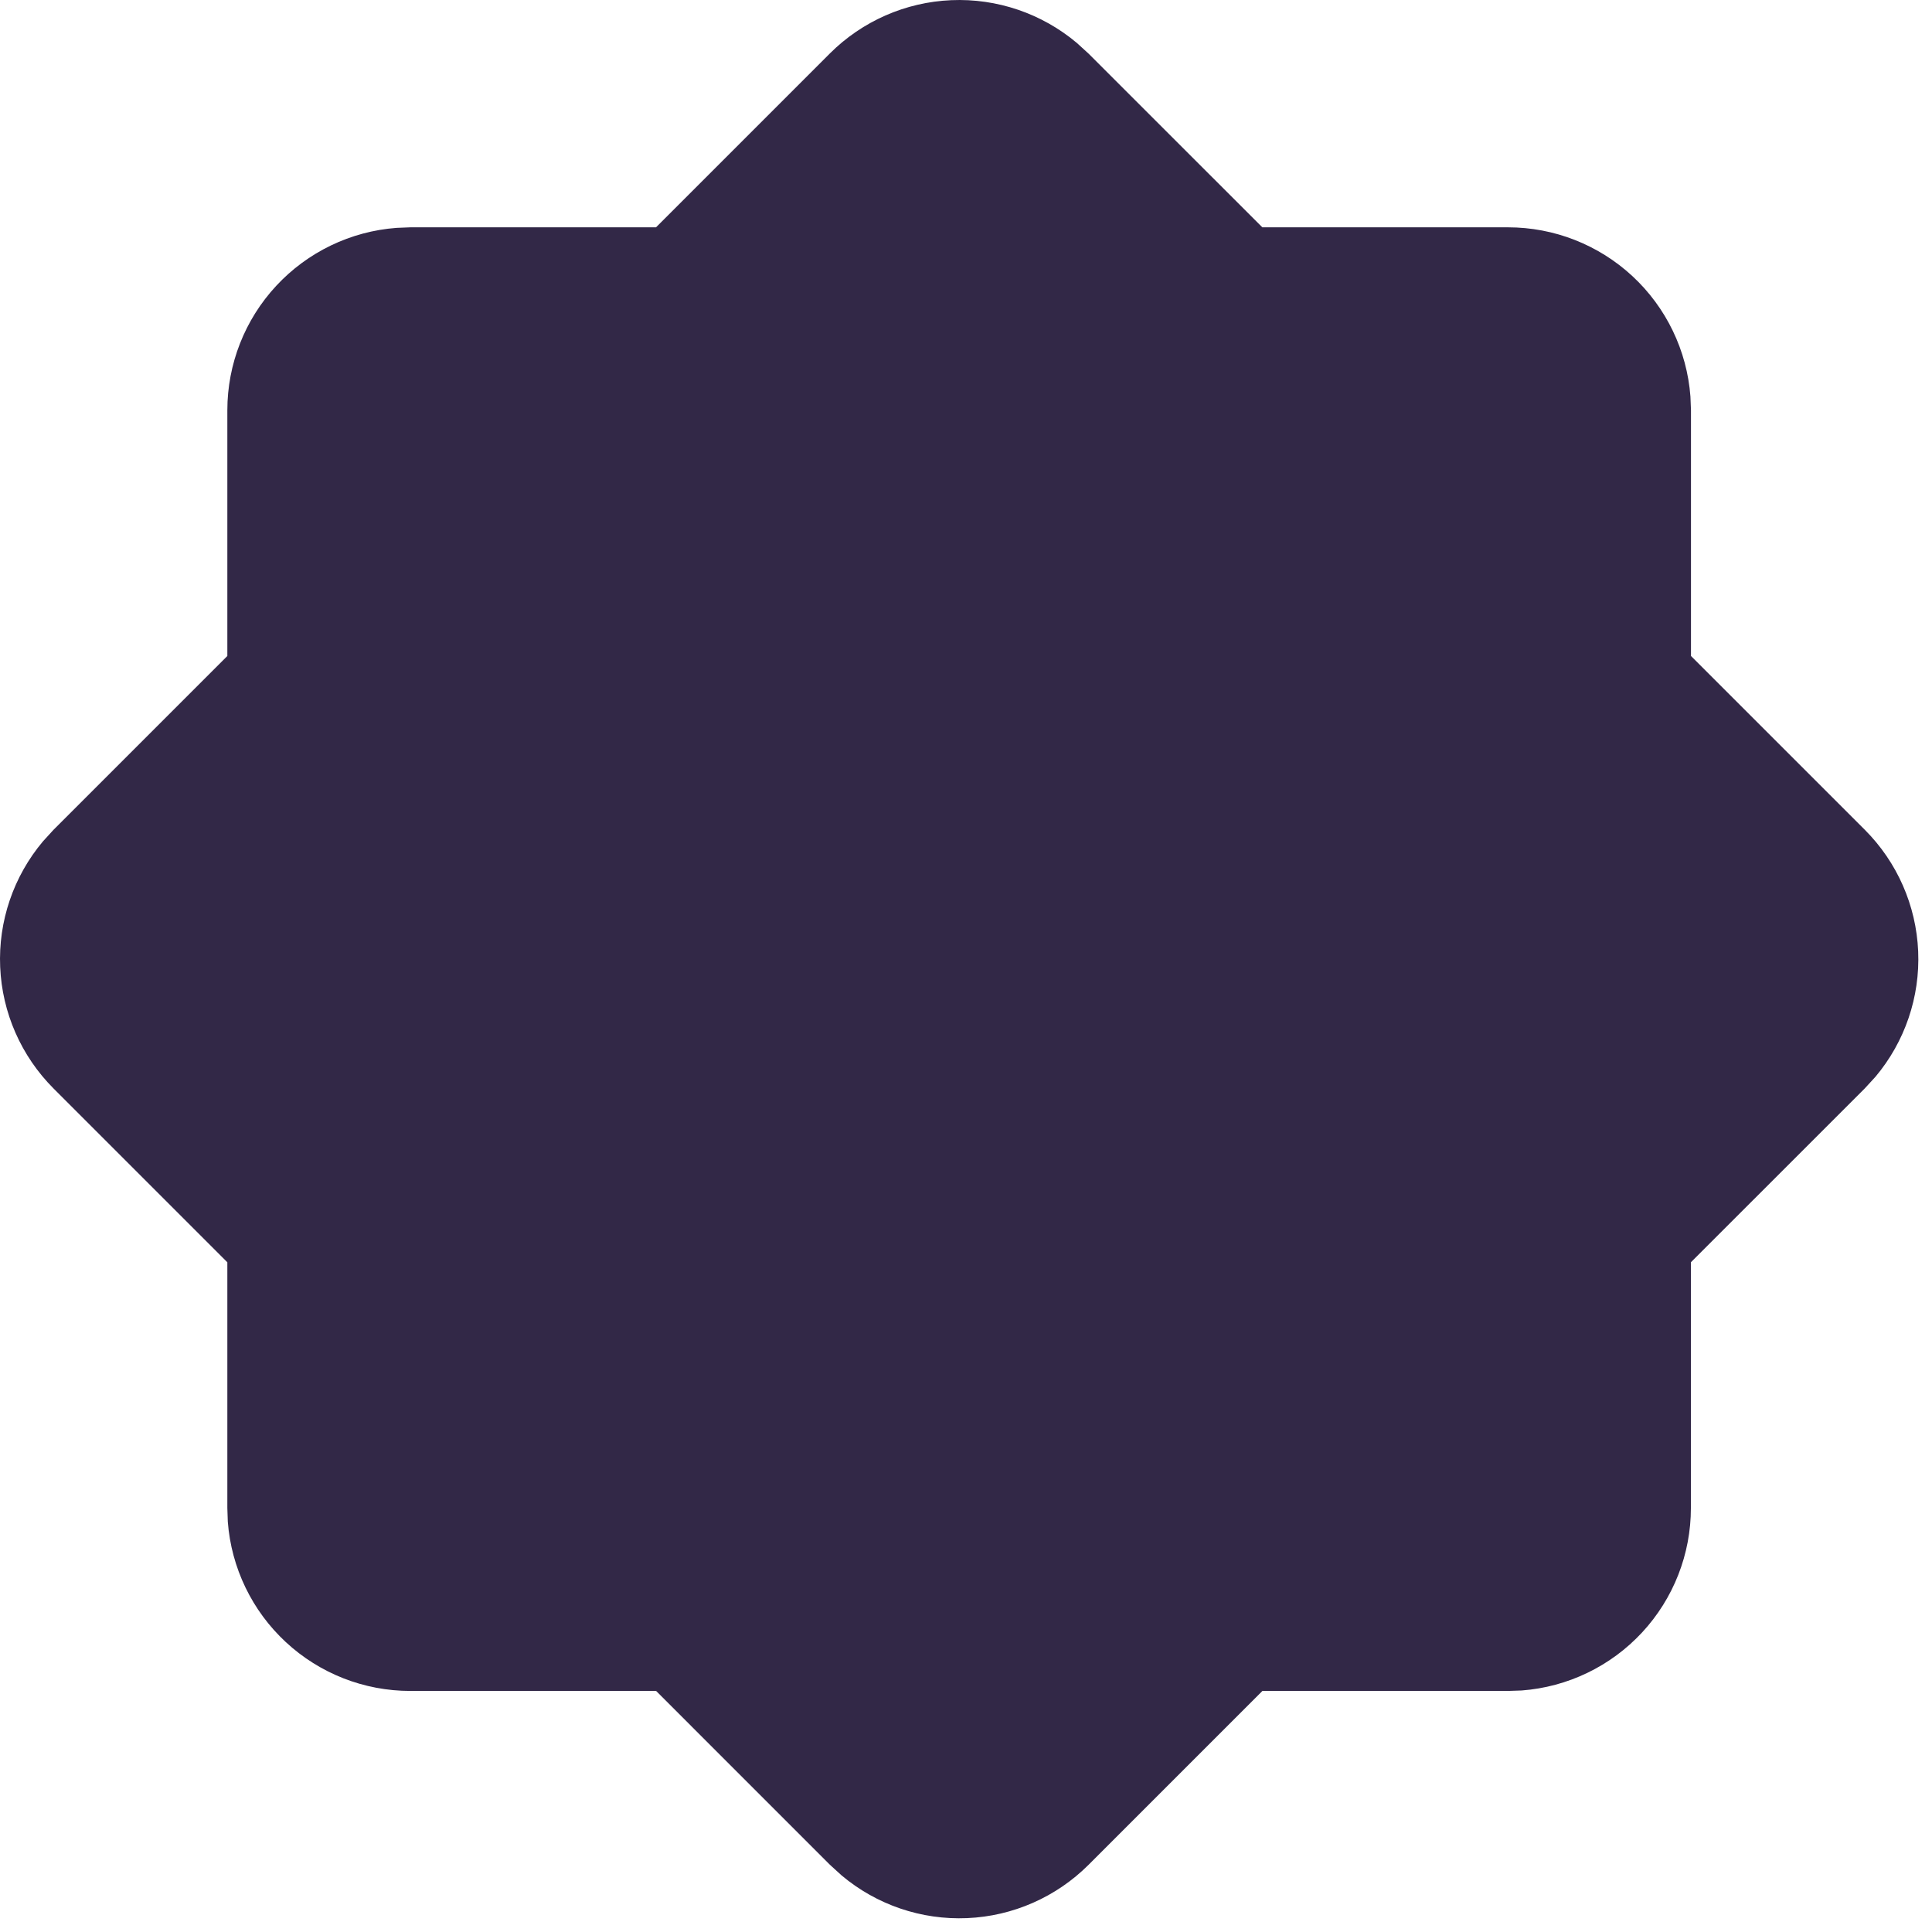 <svg width="88" height="88" viewBox="0 0 88 88" fill="none" xmlns="http://www.w3.org/2000/svg">
<path fill-rule="evenodd" clip-rule="evenodd" d="M37.797 2.437C39.272 0.964 41.246 0.097 43.328 0.008C45.411 -0.082 47.451 0.613 49.047 1.954L49.581 2.441L57.497 10.354H68.689C70.79 10.354 72.814 11.149 74.355 12.578C75.896 14.007 76.84 15.966 76.997 18.062L77.022 18.687V29.879L84.939 37.795C86.413 39.27 87.281 41.245 87.37 43.328C87.46 45.412 86.764 47.453 85.422 49.049L84.935 49.579L77.018 57.495V68.687C77.019 70.789 76.225 72.814 74.795 74.356C73.366 75.897 71.406 76.842 69.31 76.999L68.689 77.02H57.501L49.585 84.937C48.109 86.411 46.135 87.279 44.052 87.368C41.968 87.458 39.927 86.763 38.331 85.42L37.801 84.937L29.885 77.02H18.689C16.586 77.021 14.562 76.227 13.02 74.797C11.478 73.368 10.534 71.408 10.376 69.312L10.355 68.687V57.495L2.439 49.579C0.965 48.103 0.097 46.129 0.008 44.046C-0.082 41.962 0.613 39.921 1.956 38.324L2.439 37.795L10.355 29.879V18.687C10.356 16.585 11.15 14.561 12.58 13.021C14.009 11.48 15.968 10.536 18.064 10.379L18.689 10.354H29.881L37.797 2.437Z" fill="#322847"/>
</svg>

